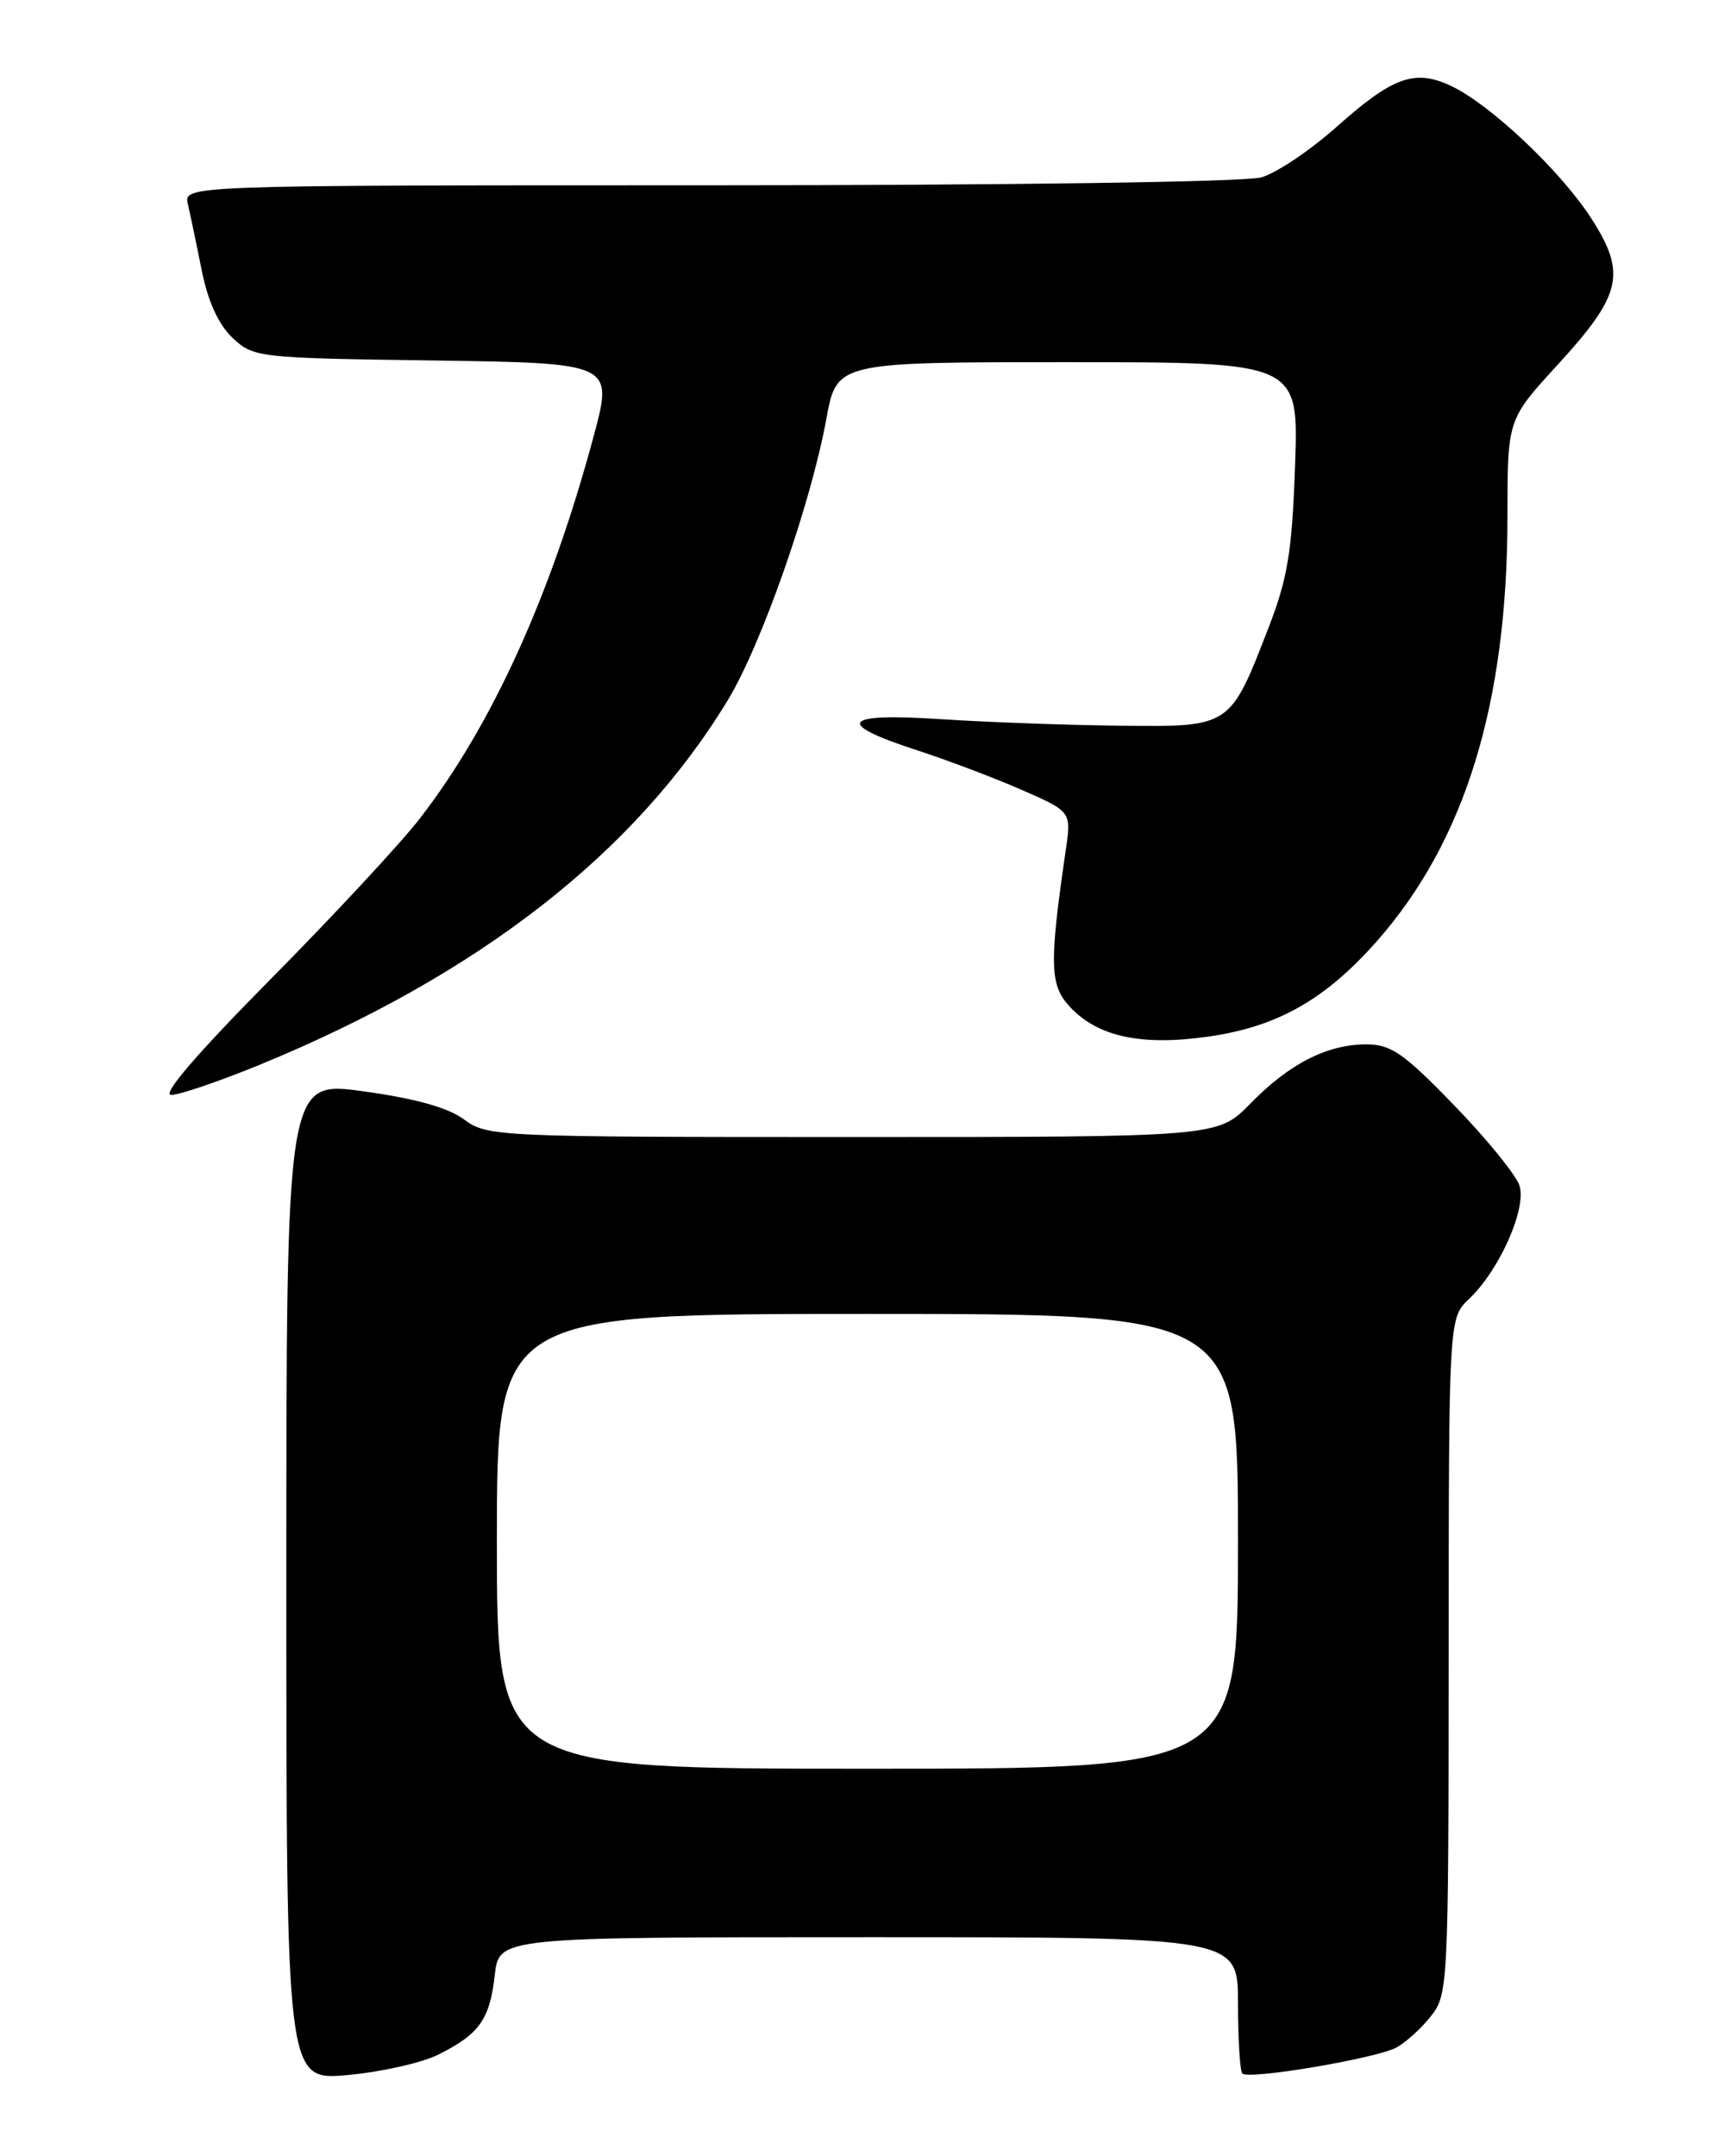 <?xml version="1.0" encoding="UTF-8" standalone="no"?>
<!DOCTYPE svg PUBLIC "-//W3C//DTD SVG 1.1//EN" "http://www.w3.org/Graphics/SVG/1.1/DTD/svg11.dtd" >
<svg xmlns="http://www.w3.org/2000/svg" xmlns:xlink="http://www.w3.org/1999/xlink" version="1.1" viewBox="0 0 204 256">
 <g >
 <path fill="currentColor"
d=" M 52.07 243.93 C 56.93 241.50 58.16 239.76 58.75 234.50 C 59.26 230.00 59.26 230.00 103.13 230.00 C 147.00 230.00 147.00 230.00 147.00 237.83 C 147.00 242.14 147.24 245.90 147.52 246.19 C 148.28 246.95 163.38 244.40 165.80 243.11 C 166.93 242.50 168.78 240.82 169.92 239.37 C 171.95 236.80 172.00 235.70 172.02 196.62 C 172.03 156.50 172.03 156.50 174.45 154.21 C 178.04 150.81 181.29 143.50 180.43 140.78 C 180.04 139.52 176.55 135.24 172.69 131.25 C 166.65 125.02 165.18 124.00 162.23 124.00 C 157.58 124.00 153.10 126.29 148.47 131.03 C 144.59 135.00 144.59 135.00 101.26 135.00 C 58.89 135.00 57.86 134.95 55.10 132.91 C 53.19 131.50 49.31 130.42 43.14 129.57 C 34.00 128.31 34.00 128.31 34.00 187.66 C 34.00 247.01 34.00 247.01 41.25 246.37 C 45.24 246.01 50.11 244.92 52.07 243.93 Z  M 30.81 126.43 C 56.81 115.76 75.39 101.29 86.41 83.15 C 90.42 76.55 96.28 59.82 98.12 49.75 C 99.35 43.00 99.35 43.00 126.78 43.00 C 154.21 43.00 154.21 43.00 153.78 55.25 C 153.42 65.53 152.91 68.62 150.64 74.50 C 146.02 86.41 146.18 86.31 132.89 86.16 C 126.62 86.09 117.11 85.74 111.75 85.39 C 100.02 84.61 99.00 85.86 108.75 89.03 C 112.46 90.24 118.14 92.38 121.36 93.80 C 127.22 96.37 127.22 96.37 126.55 100.94 C 124.57 114.55 124.64 116.99 127.06 119.56 C 130.38 123.10 135.52 124.20 143.44 123.08 C 151.65 121.92 157.35 118.70 163.48 111.76 C 173.97 99.88 179.00 83.52 179.00 61.27 C 179.00 49.81 179.00 49.81 184.94 43.33 C 192.58 34.99 193.16 32.49 188.98 25.97 C 185.37 20.35 177.06 12.48 172.36 10.23 C 168.03 8.17 165.43 9.08 158.76 15.02 C 155.61 17.83 151.57 20.55 149.77 21.06 C 147.91 21.60 119.84 22.00 84.15 22.00 C 21.78 22.00 21.78 22.00 22.31 24.25 C 22.60 25.49 23.34 29.03 23.96 32.12 C 24.70 35.82 25.95 38.54 27.62 40.12 C 30.11 42.45 30.59 42.51 51.49 42.80 C 72.83 43.11 72.83 43.11 70.49 51.80 C 65.40 70.74 58.42 86.10 49.86 97.17 C 47.60 100.10 39.62 108.69 32.14 116.25 C 23.40 125.08 19.17 130.00 20.32 130.00 C 21.31 130.00 26.03 128.39 30.81 126.43 Z  M 59.00 183.00 C 59.00 156.00 59.00 156.00 103.00 156.00 C 147.00 156.00 147.00 156.00 147.00 183.00 C 147.00 210.00 147.00 210.00 103.00 210.00 C 59.00 210.00 59.00 210.00 59.00 183.00 Z "/>
</g>
</svg>